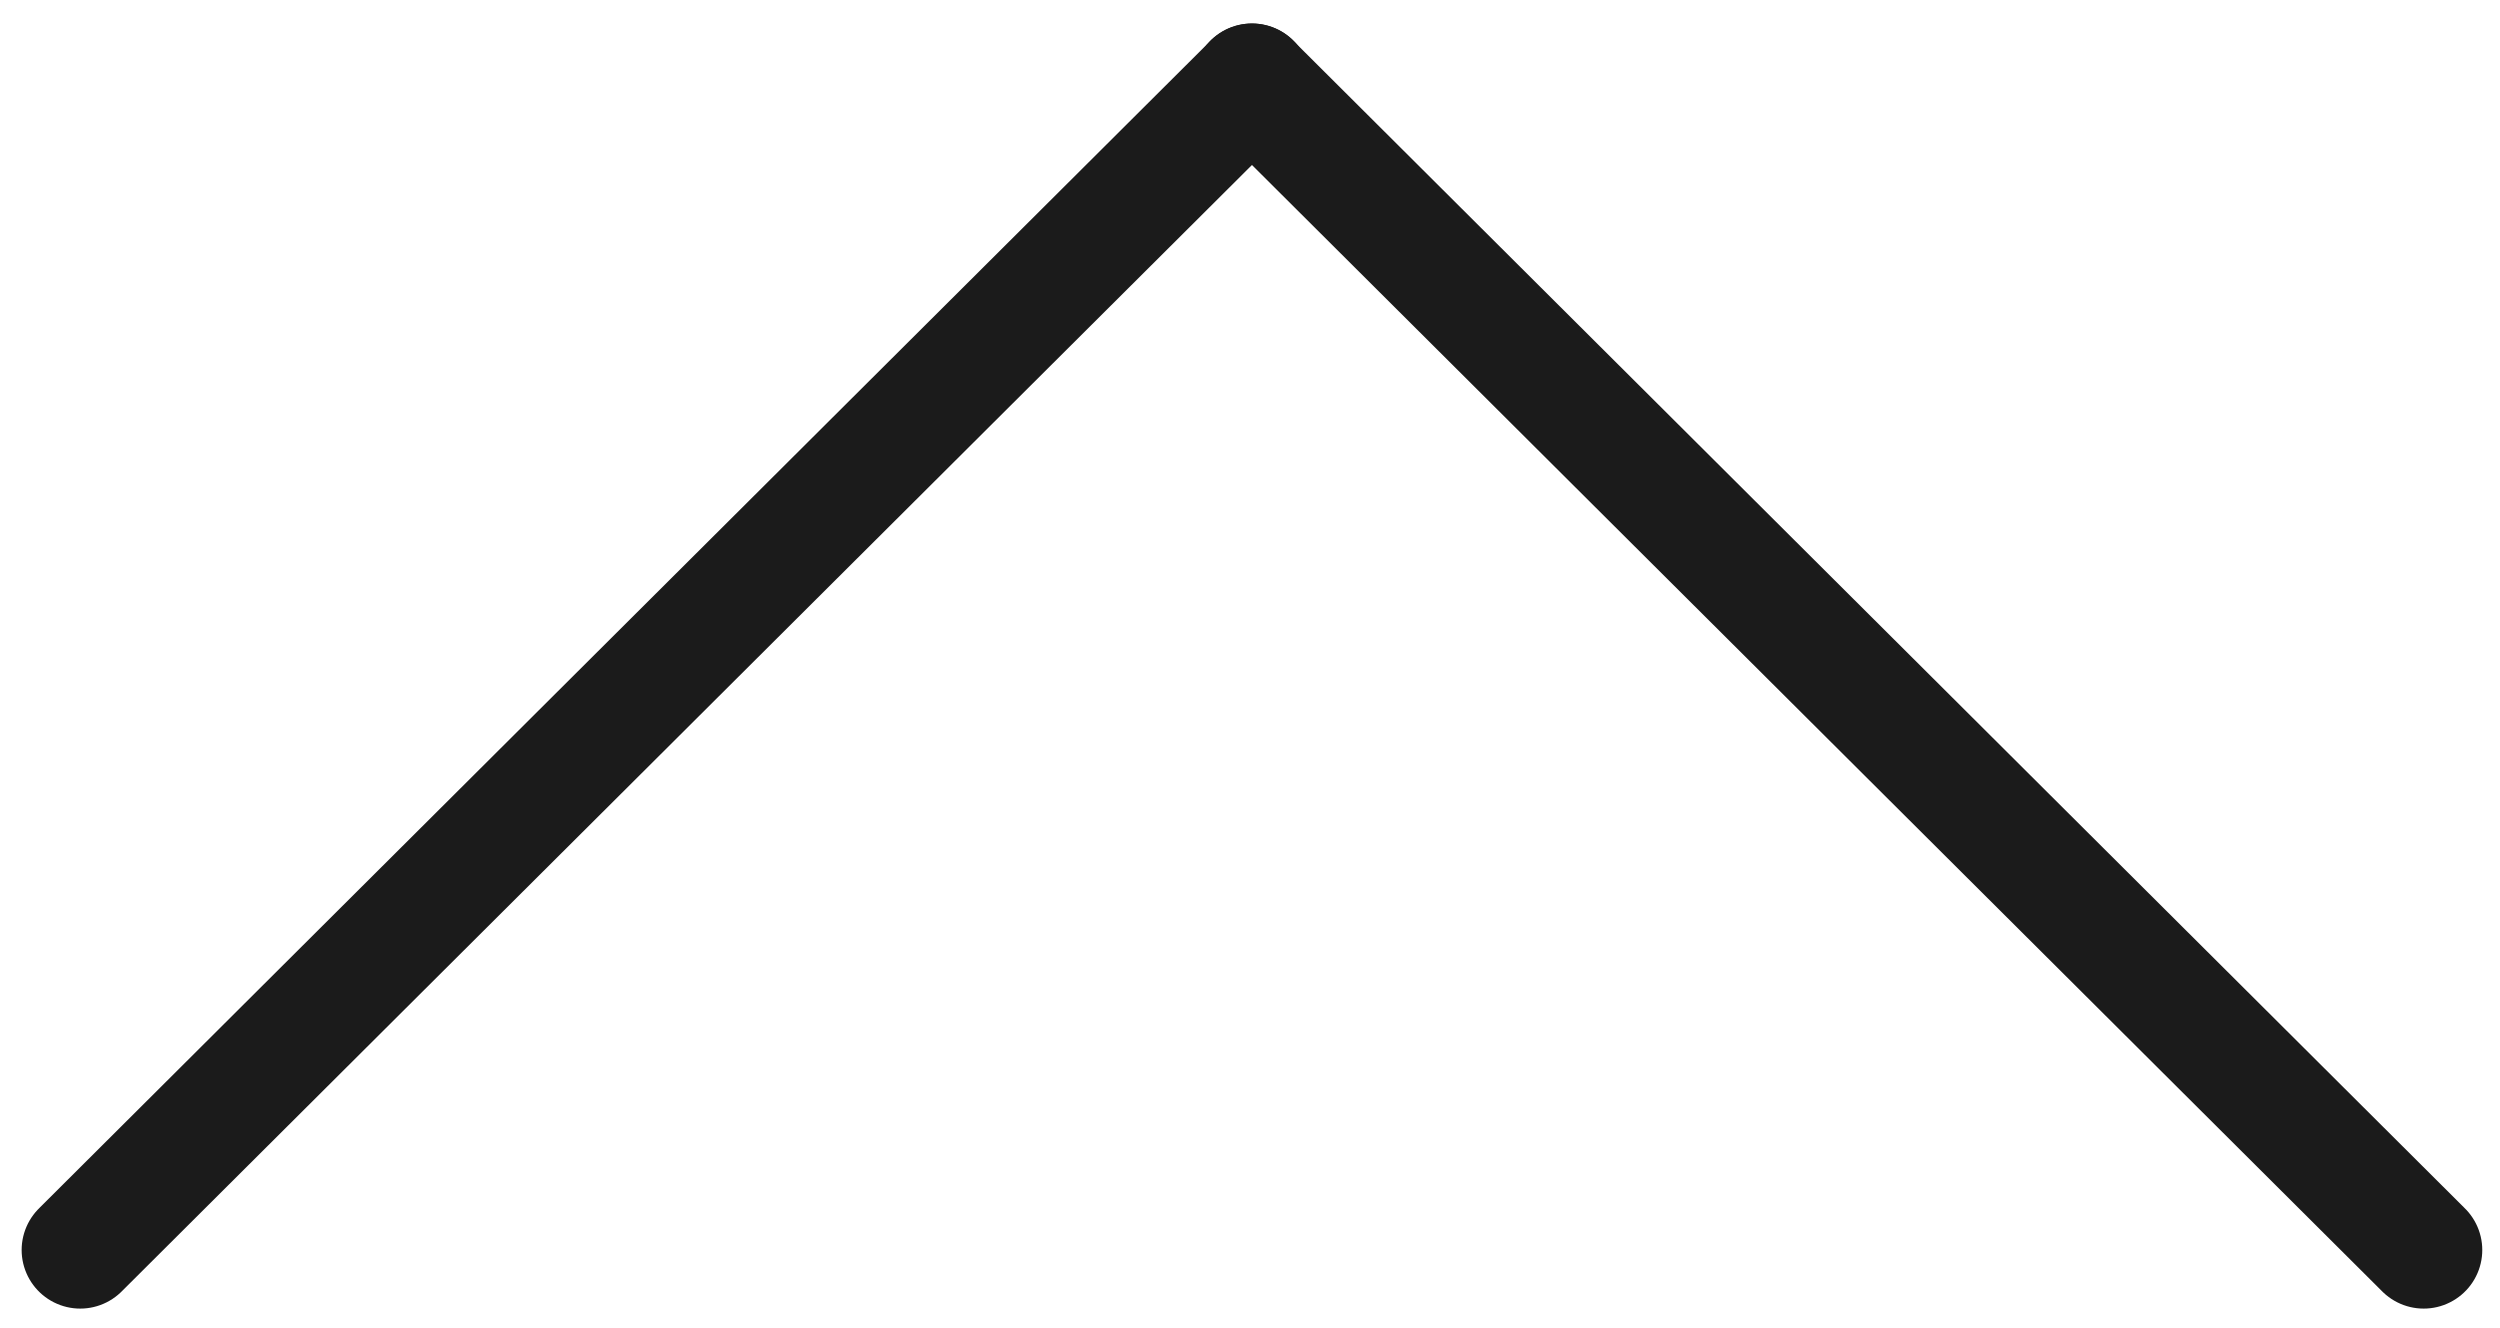 <svg width="32" height="17" viewBox="0 0 32 17" fill="none" xmlns="http://www.w3.org/2000/svg">
<path d="M1.027 16L16.027 1.051" stroke="#1B1B1B" stroke-width="1.5" stroke-linecap="round"/>
<path d="M31.023 16L16.023 1.051" stroke="#1B1B1B" stroke-width="1.5" stroke-linecap="round"/>
</svg>
